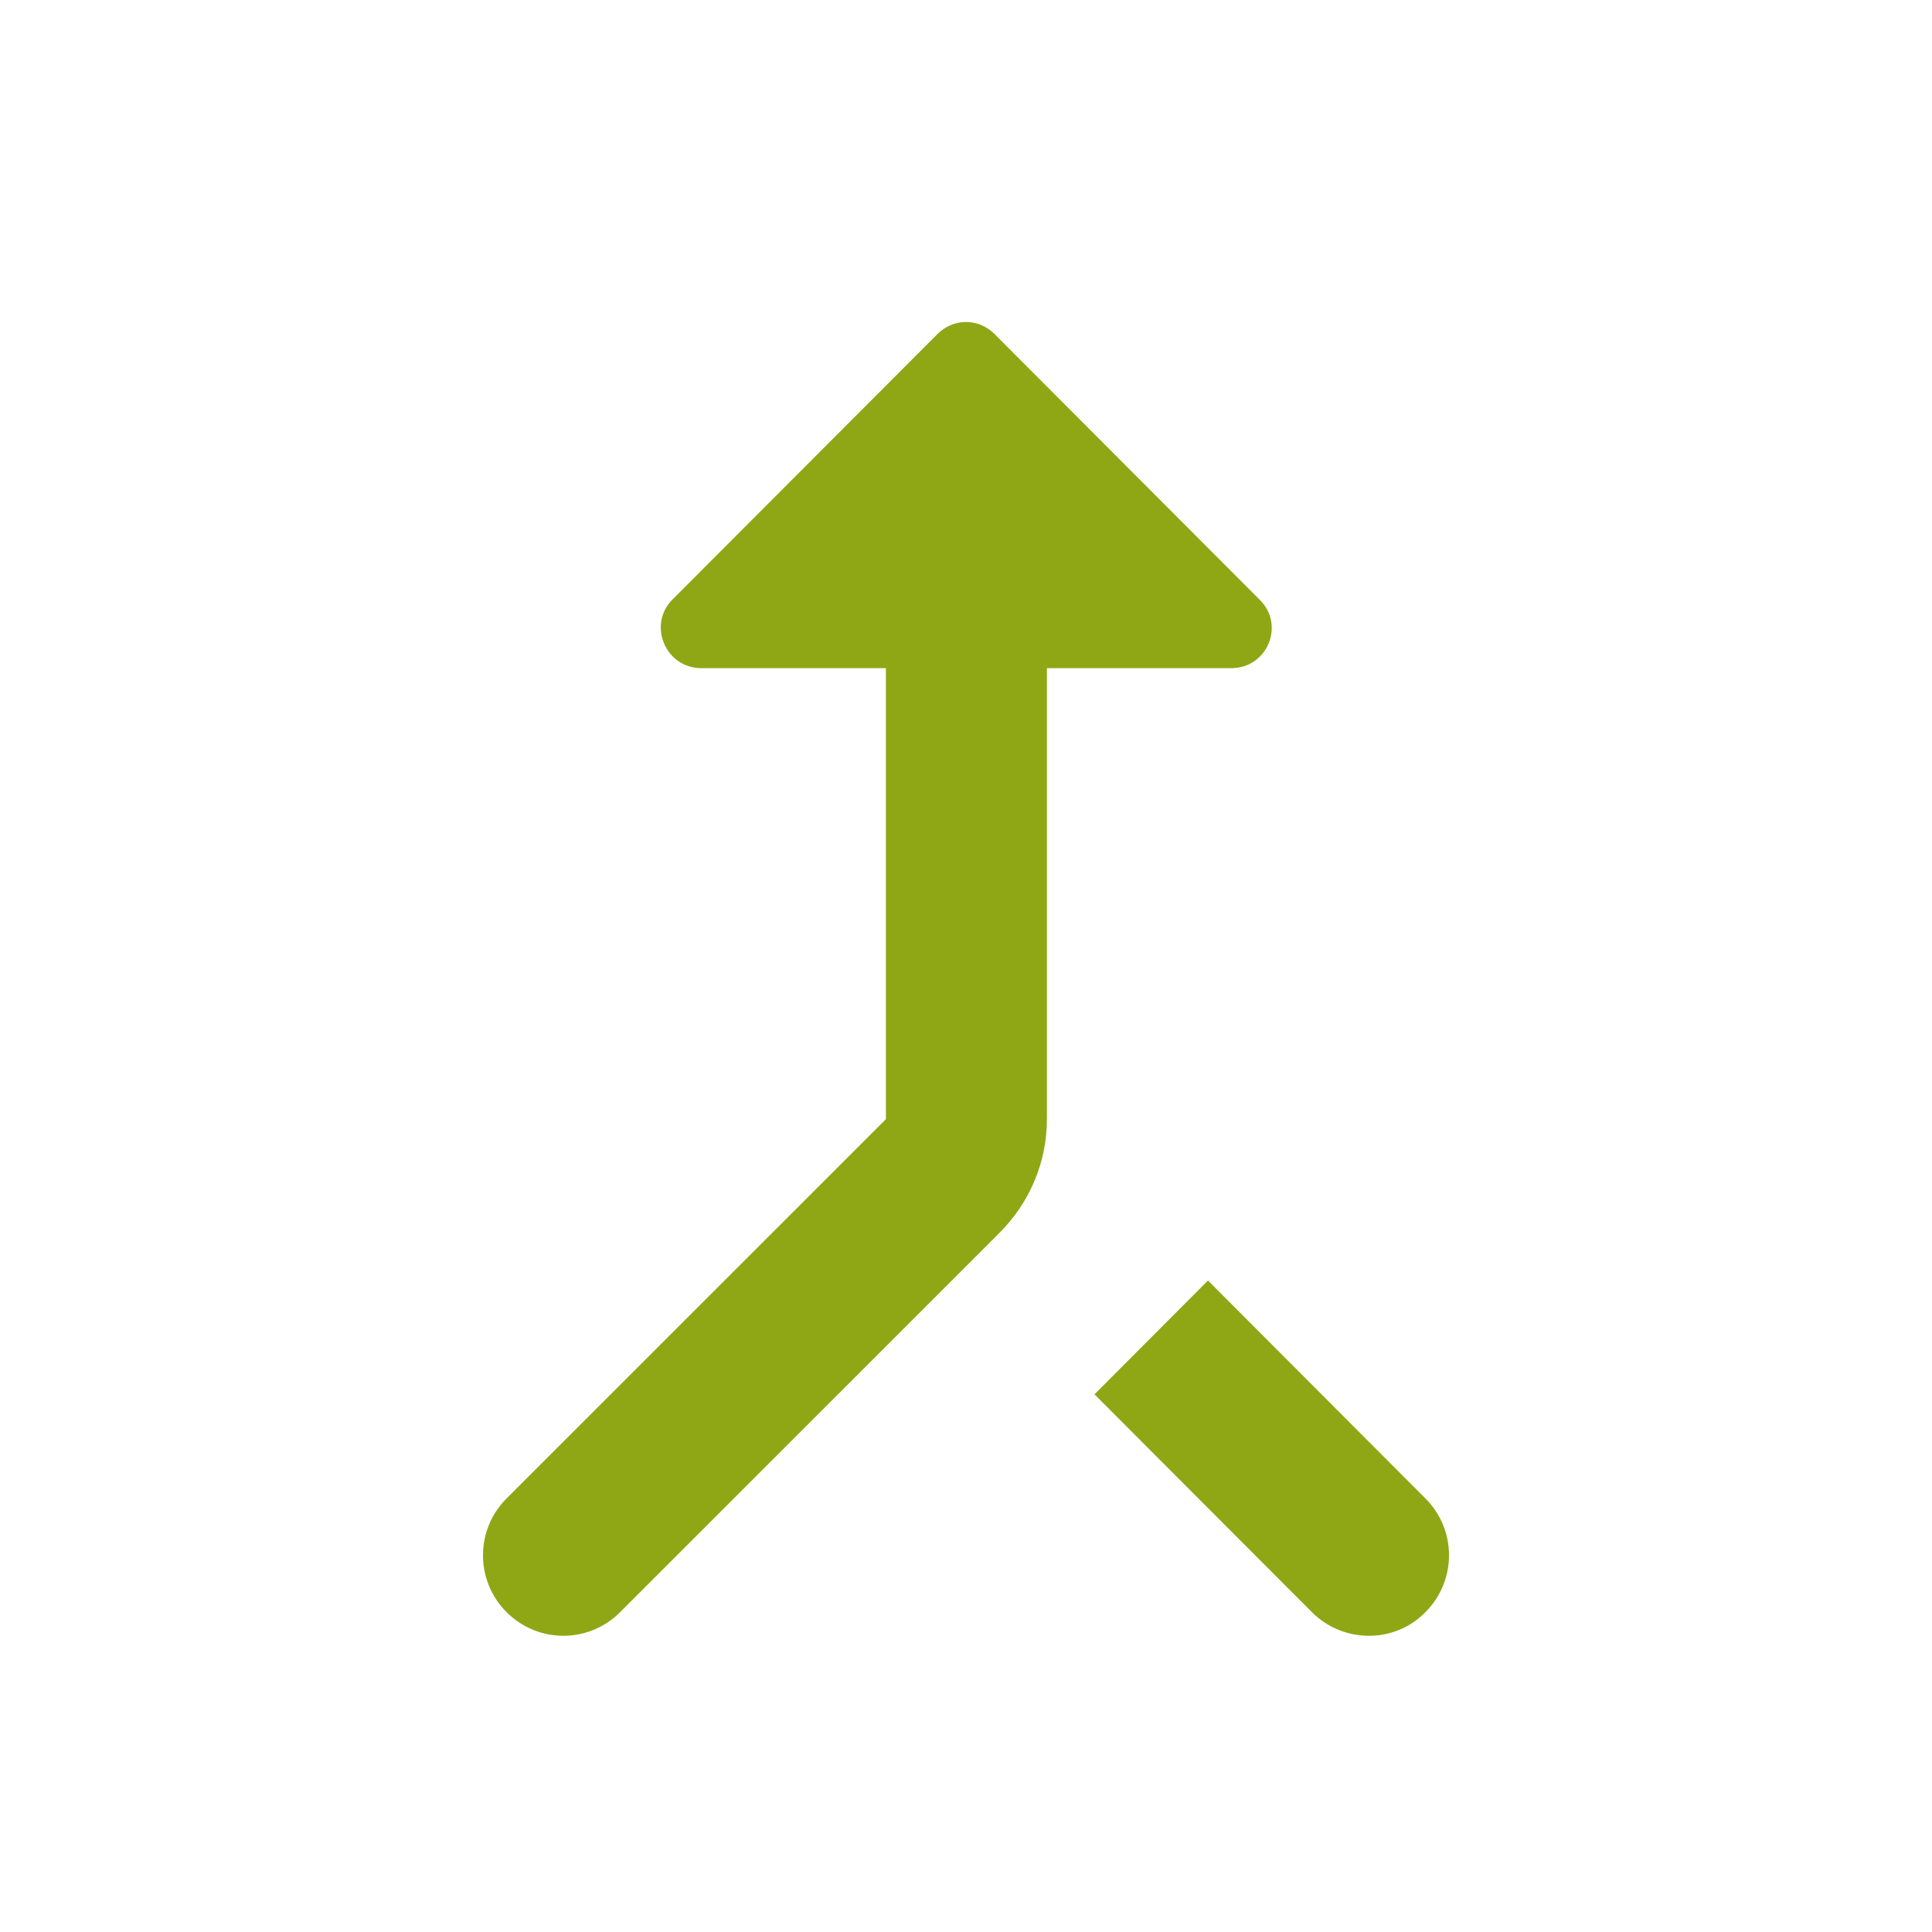 <svg width="24" height="24" viewBox="0 0 24 24" fill="none" xmlns="http://www.w3.org/2000/svg">
<path d="M17.707 20.027C18.098 19.636 18.098 19.005 17.707 18.614L15.006 15.907L13.596 17.321L16.297 20.027C16.687 20.418 17.327 20.418 17.707 20.027ZM8.714 8.3H11.005V13.903L6.293 18.614C5.902 19.005 5.902 19.636 6.293 20.027C6.683 20.418 7.313 20.418 7.703 20.027L12.415 15.316C12.795 14.935 13.005 14.434 13.005 13.903V8.3H15.296C15.747 8.3 15.967 7.759 15.646 7.448L12.355 4.15C12.155 3.95 11.845 3.95 11.645 4.15L8.353 7.448C8.043 7.759 8.263 8.3 8.714 8.3Z" fill="#8FA715"/>
</svg>
